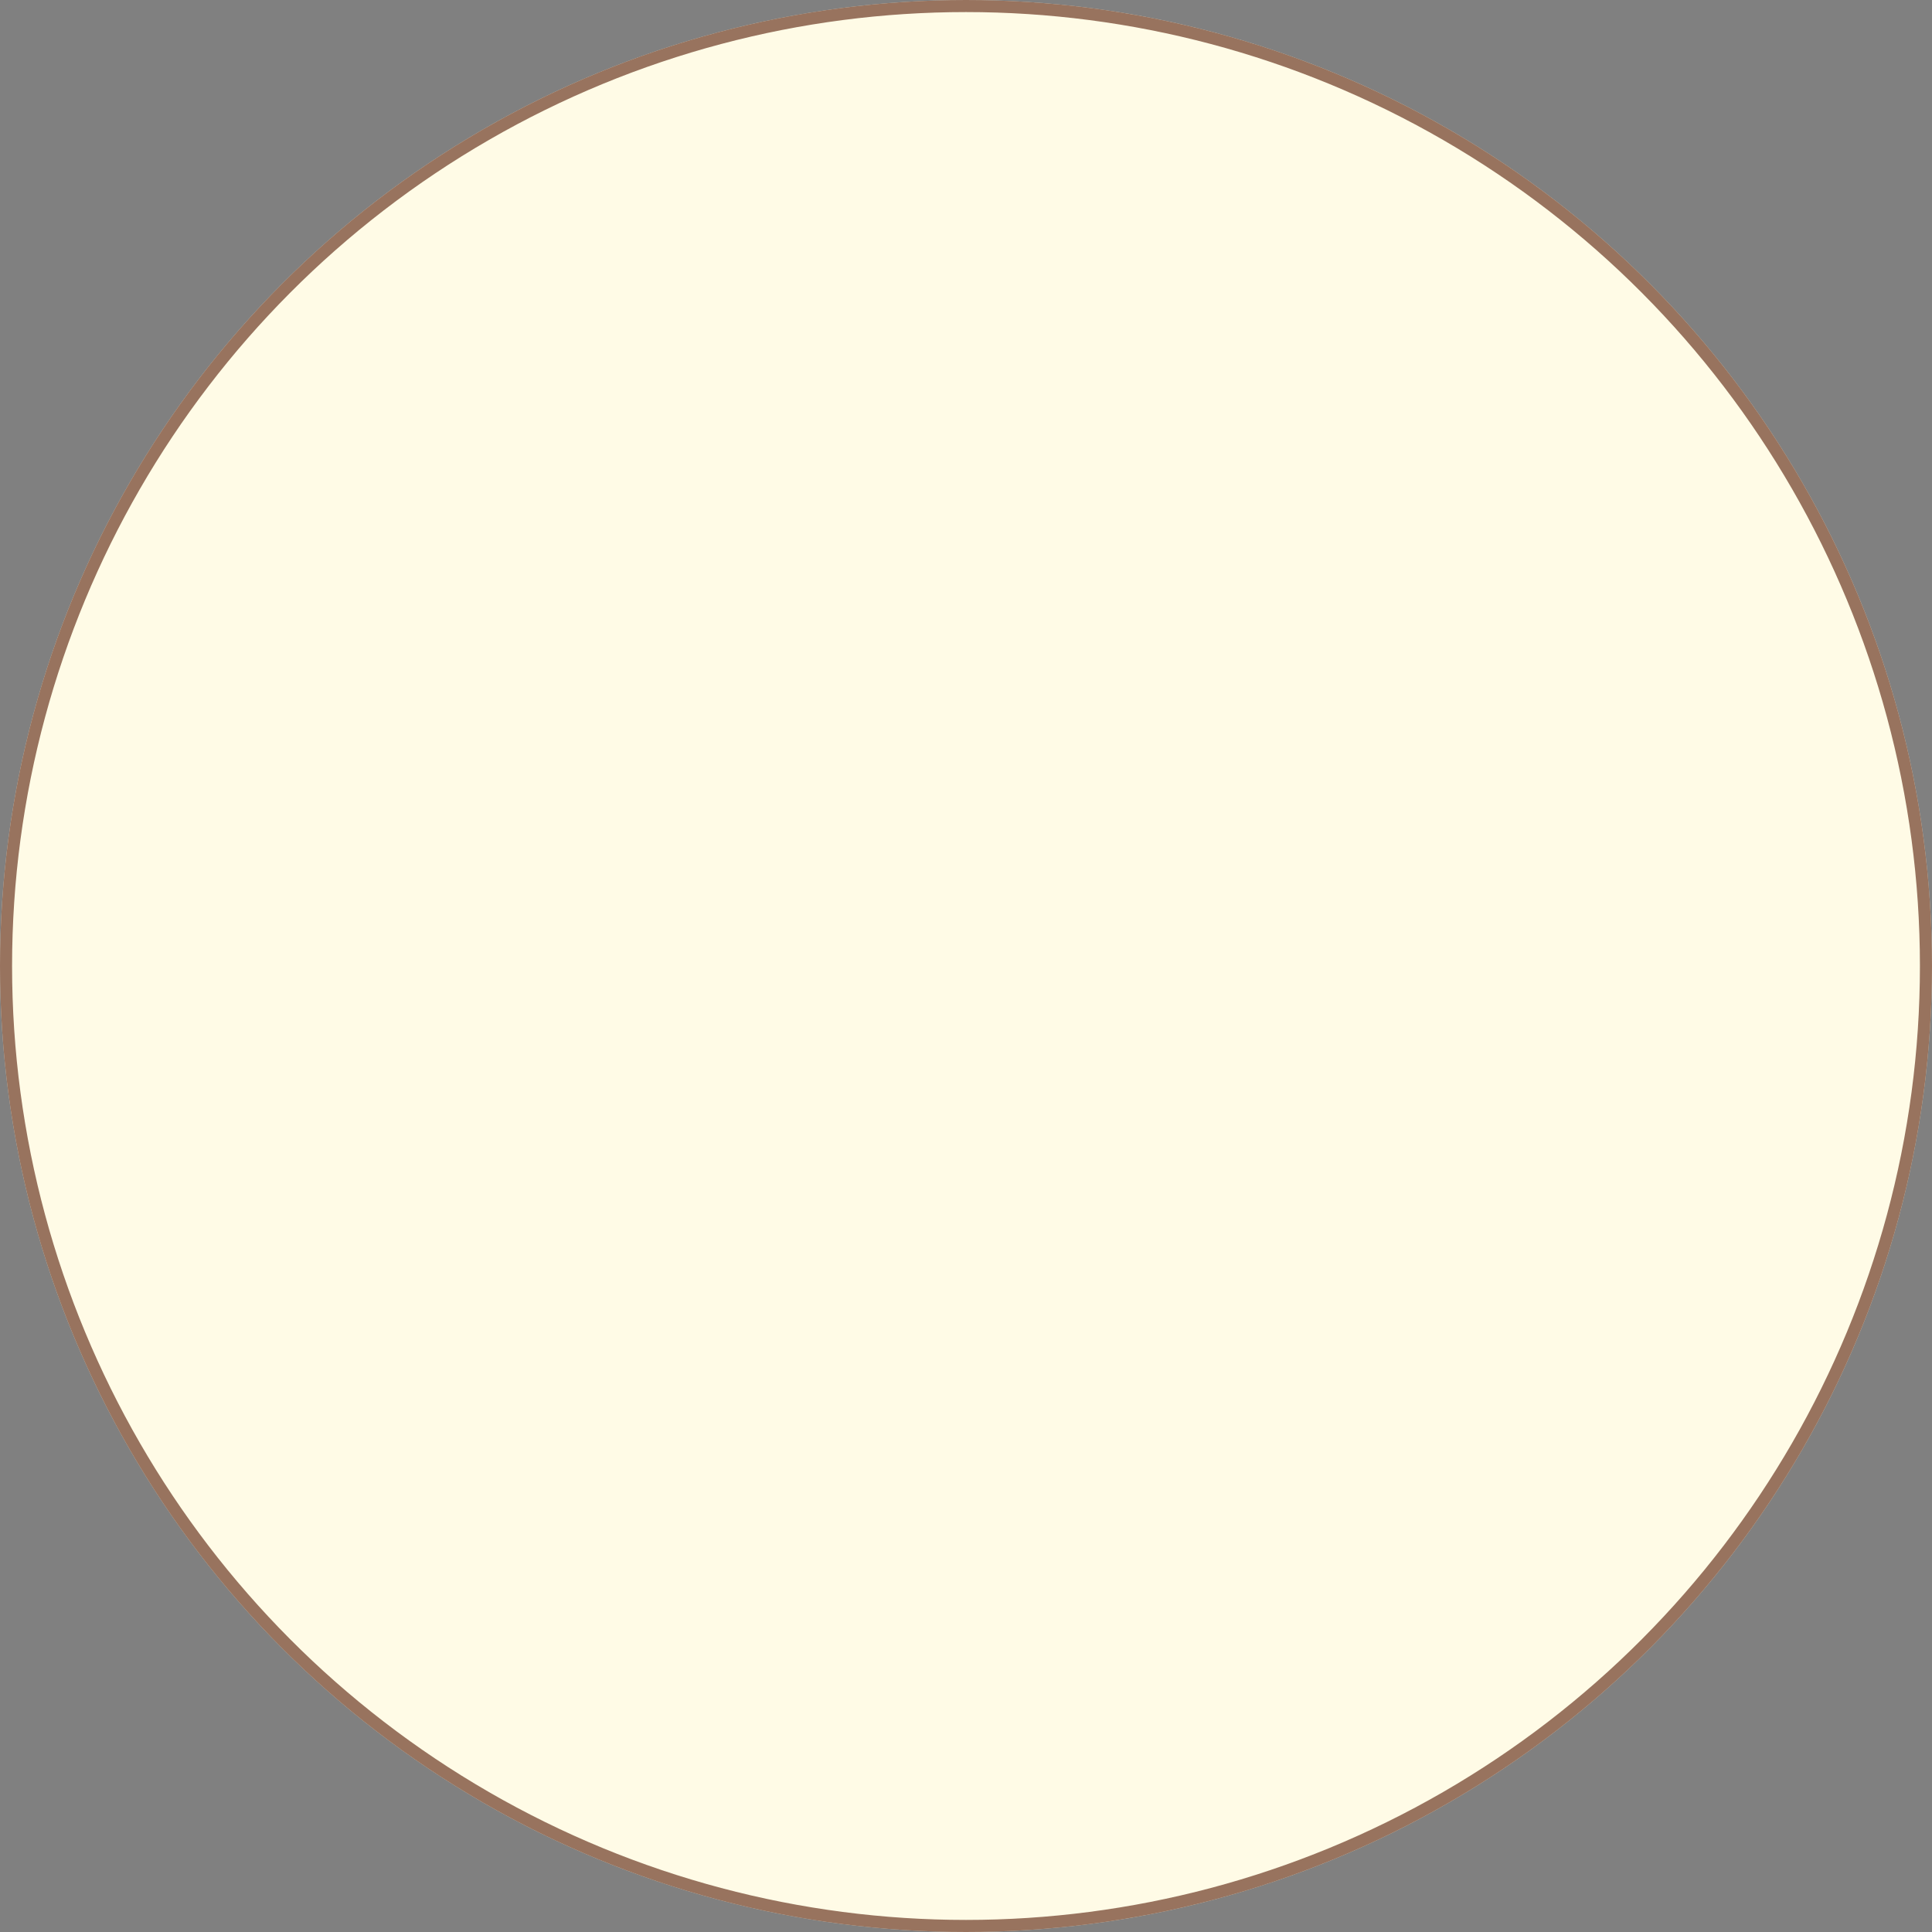 <svg width="160" height="160" viewBox="0 0 160 160" fill="none" xmlns="http://www.w3.org/2000/svg">
<rect x="0" y="0" width="160" height="160" fill="#808080" stroke="none"/>
<g id="profile pic">
<circle cx="80" cy="80" r="80" fill="#FFFBE6"/>
<circle cx="80" cy="80" r="79.5" stroke="#693420" stroke-opacity="0.68"/>
</g>
</svg>
